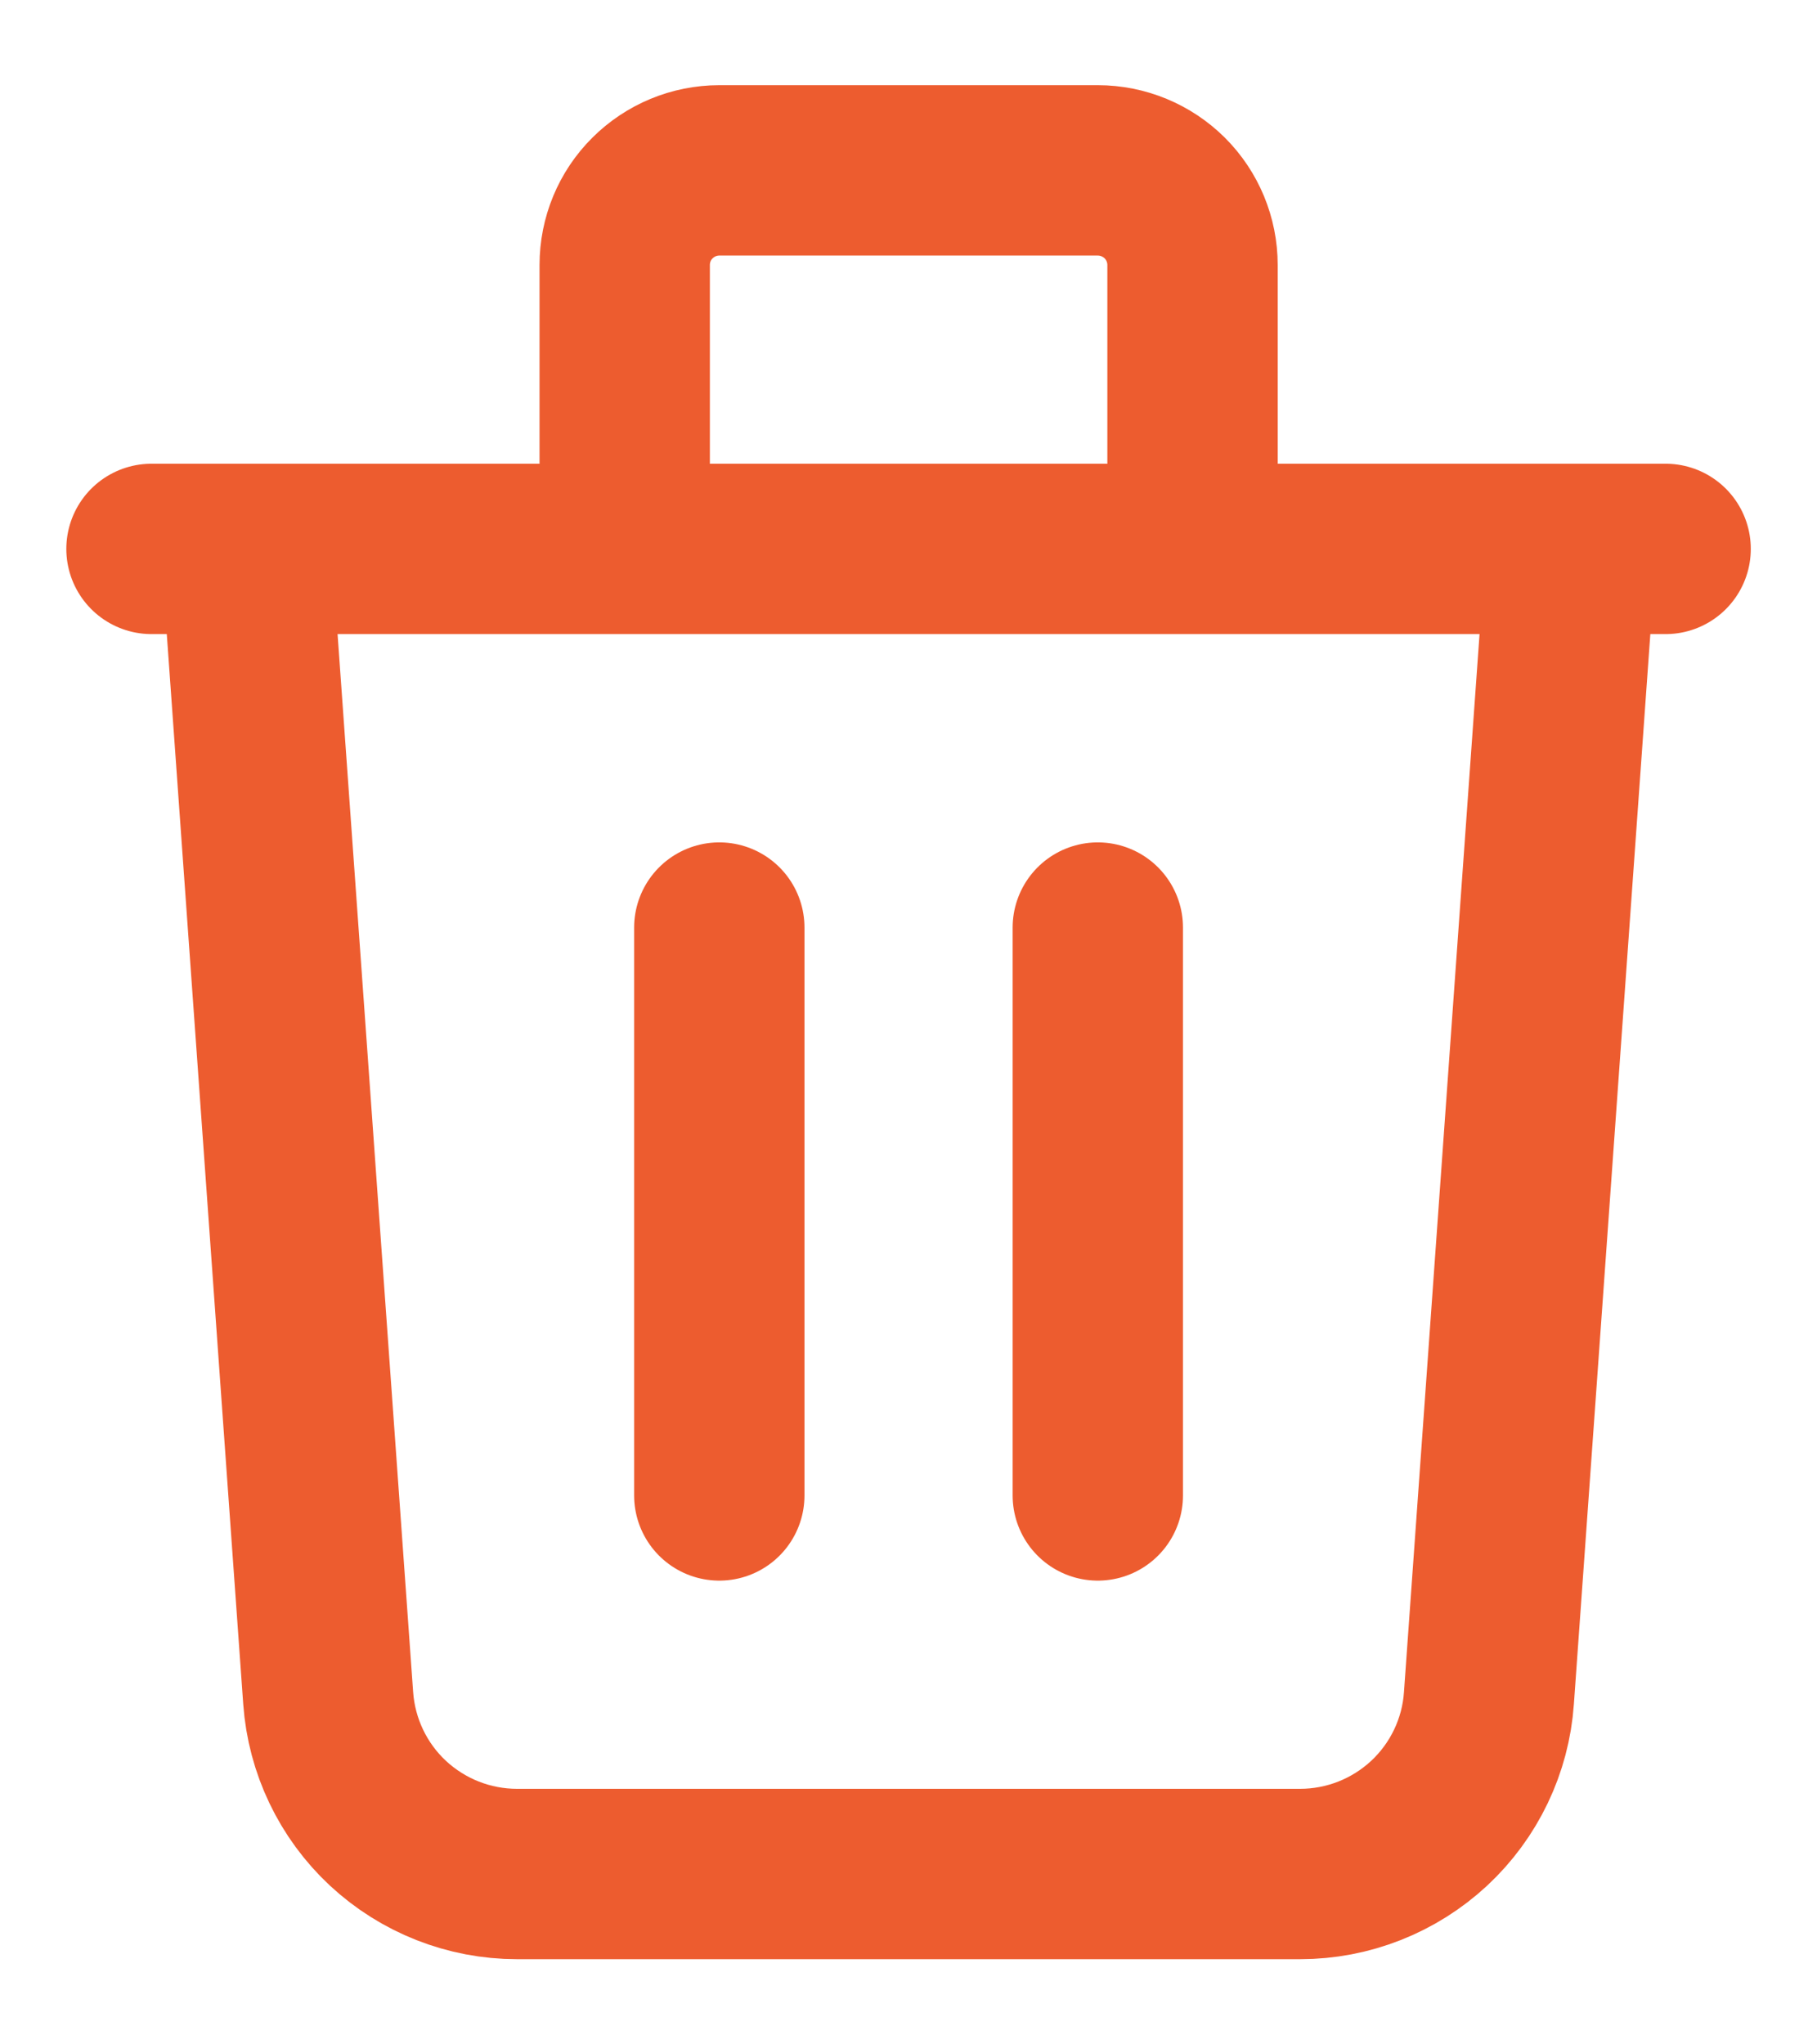 <svg width="16" height="18" viewBox="0 0 16 18" fill="none" xmlns="http://www.w3.org/2000/svg">
<path d="M6.334 8.167V13.167M9.667 8.167V13.167M1.334 4.833H14.667M13.834 4.833L13.111 14.952C13.082 15.372 12.893 15.766 12.585 16.053C12.276 16.34 11.87 16.5 11.449 16.5H4.552C4.131 16.5 3.725 16.34 3.416 16.053C3.108 15.766 2.92 15.372 2.89 14.952L2.167 4.833H13.834ZM10.501 4.833V2.333C10.501 2.112 10.413 1.9 10.257 1.744C10.1 1.588 9.888 1.5 9.667 1.5H6.334C6.113 1.5 5.901 1.588 5.745 1.744C5.588 1.9 5.501 2.112 5.501 2.333V4.833H10.501Z" stroke="#ED5C2F" stroke-width="1.5" stroke-linecap="round" stroke-linejoin="round"/>
</svg>
